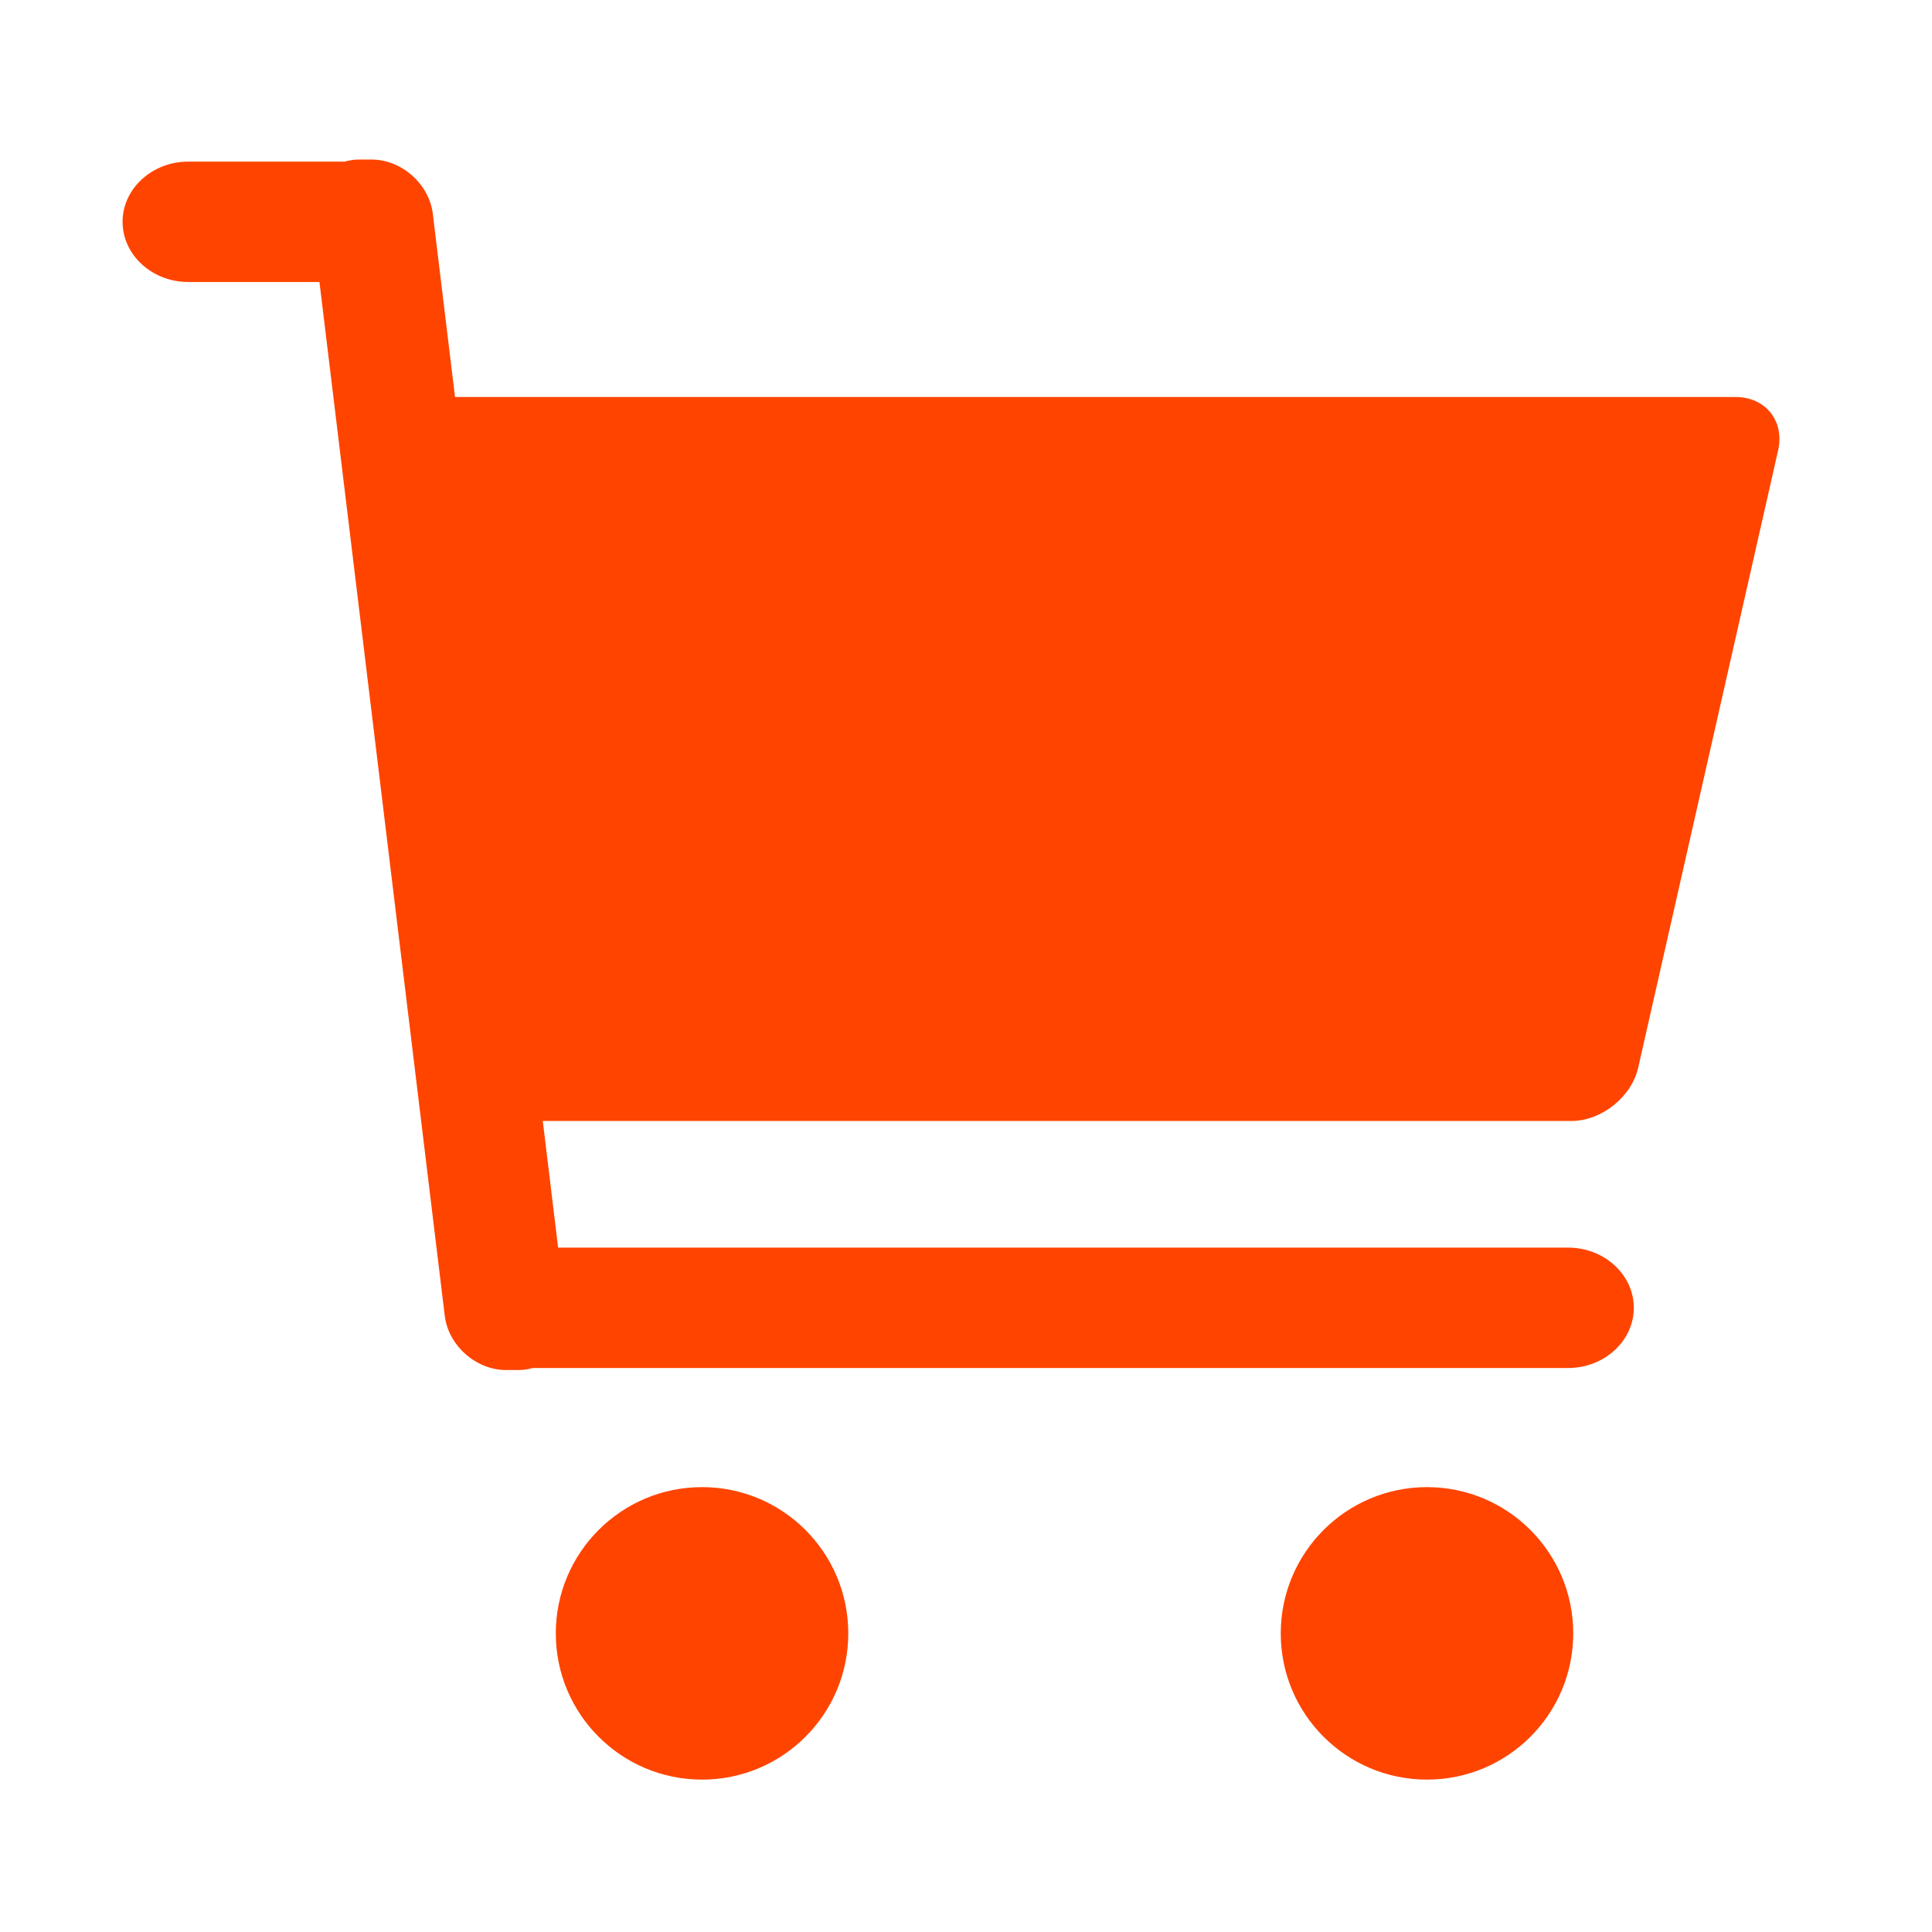 <?xml version="1.0" standalone="no"?><!DOCTYPE svg PUBLIC "-//W3C//DTD SVG 1.1//EN" "http://www.w3.org/Graphics/SVG/1.1/DTD/svg11.dtd"><svg t="1714183207168" class="icon" viewBox="0 0 1024 1024" version="1.1" xmlns="http://www.w3.org/2000/svg" p-id="14751" xmlns:xlink="http://www.w3.org/1999/xlink" width="200" height="200"><path d="M919.844 210.417H241.172L229.407 113.357c-1.92-15.836-16.538-28.795-32.497-28.795H190.464c-2.724 0-5.309 0.384-7.731 1.091H99.773c-19.144 0-34.811 14.362-34.811 31.908s15.667 31.908 34.816 31.908H169.318L235.725 697.344c1.92 15.841 16.543 28.8 32.497 28.8h6.451c2.693 0 5.258-0.379 7.654-1.07h548.823c19.144 0 34.806-14.356 34.806-31.908 0-17.551-15.662-31.908-34.806-31.908H295.818l-8.131-67.113h545.178c15.954 0 31.892-12.728 35.42-28.288l74.153-327.148c3.528-15.555-6.641-28.288-22.595-28.288zM294.589 865.72c0 42.803 34.703 77.512 77.512 77.512s77.507-34.703 77.507-77.517c0-42.803-34.698-77.507-77.507-77.507s-77.517 34.703-77.517 77.512z m384.236 0c0 42.803 34.703 77.512 77.517 77.512s77.507-34.703 77.507-77.517c0-42.803-34.703-77.507-77.512-77.507-42.803 0-77.512 34.703-77.512 77.512z" fill="#ff4400" p-id="14752"></path></svg>